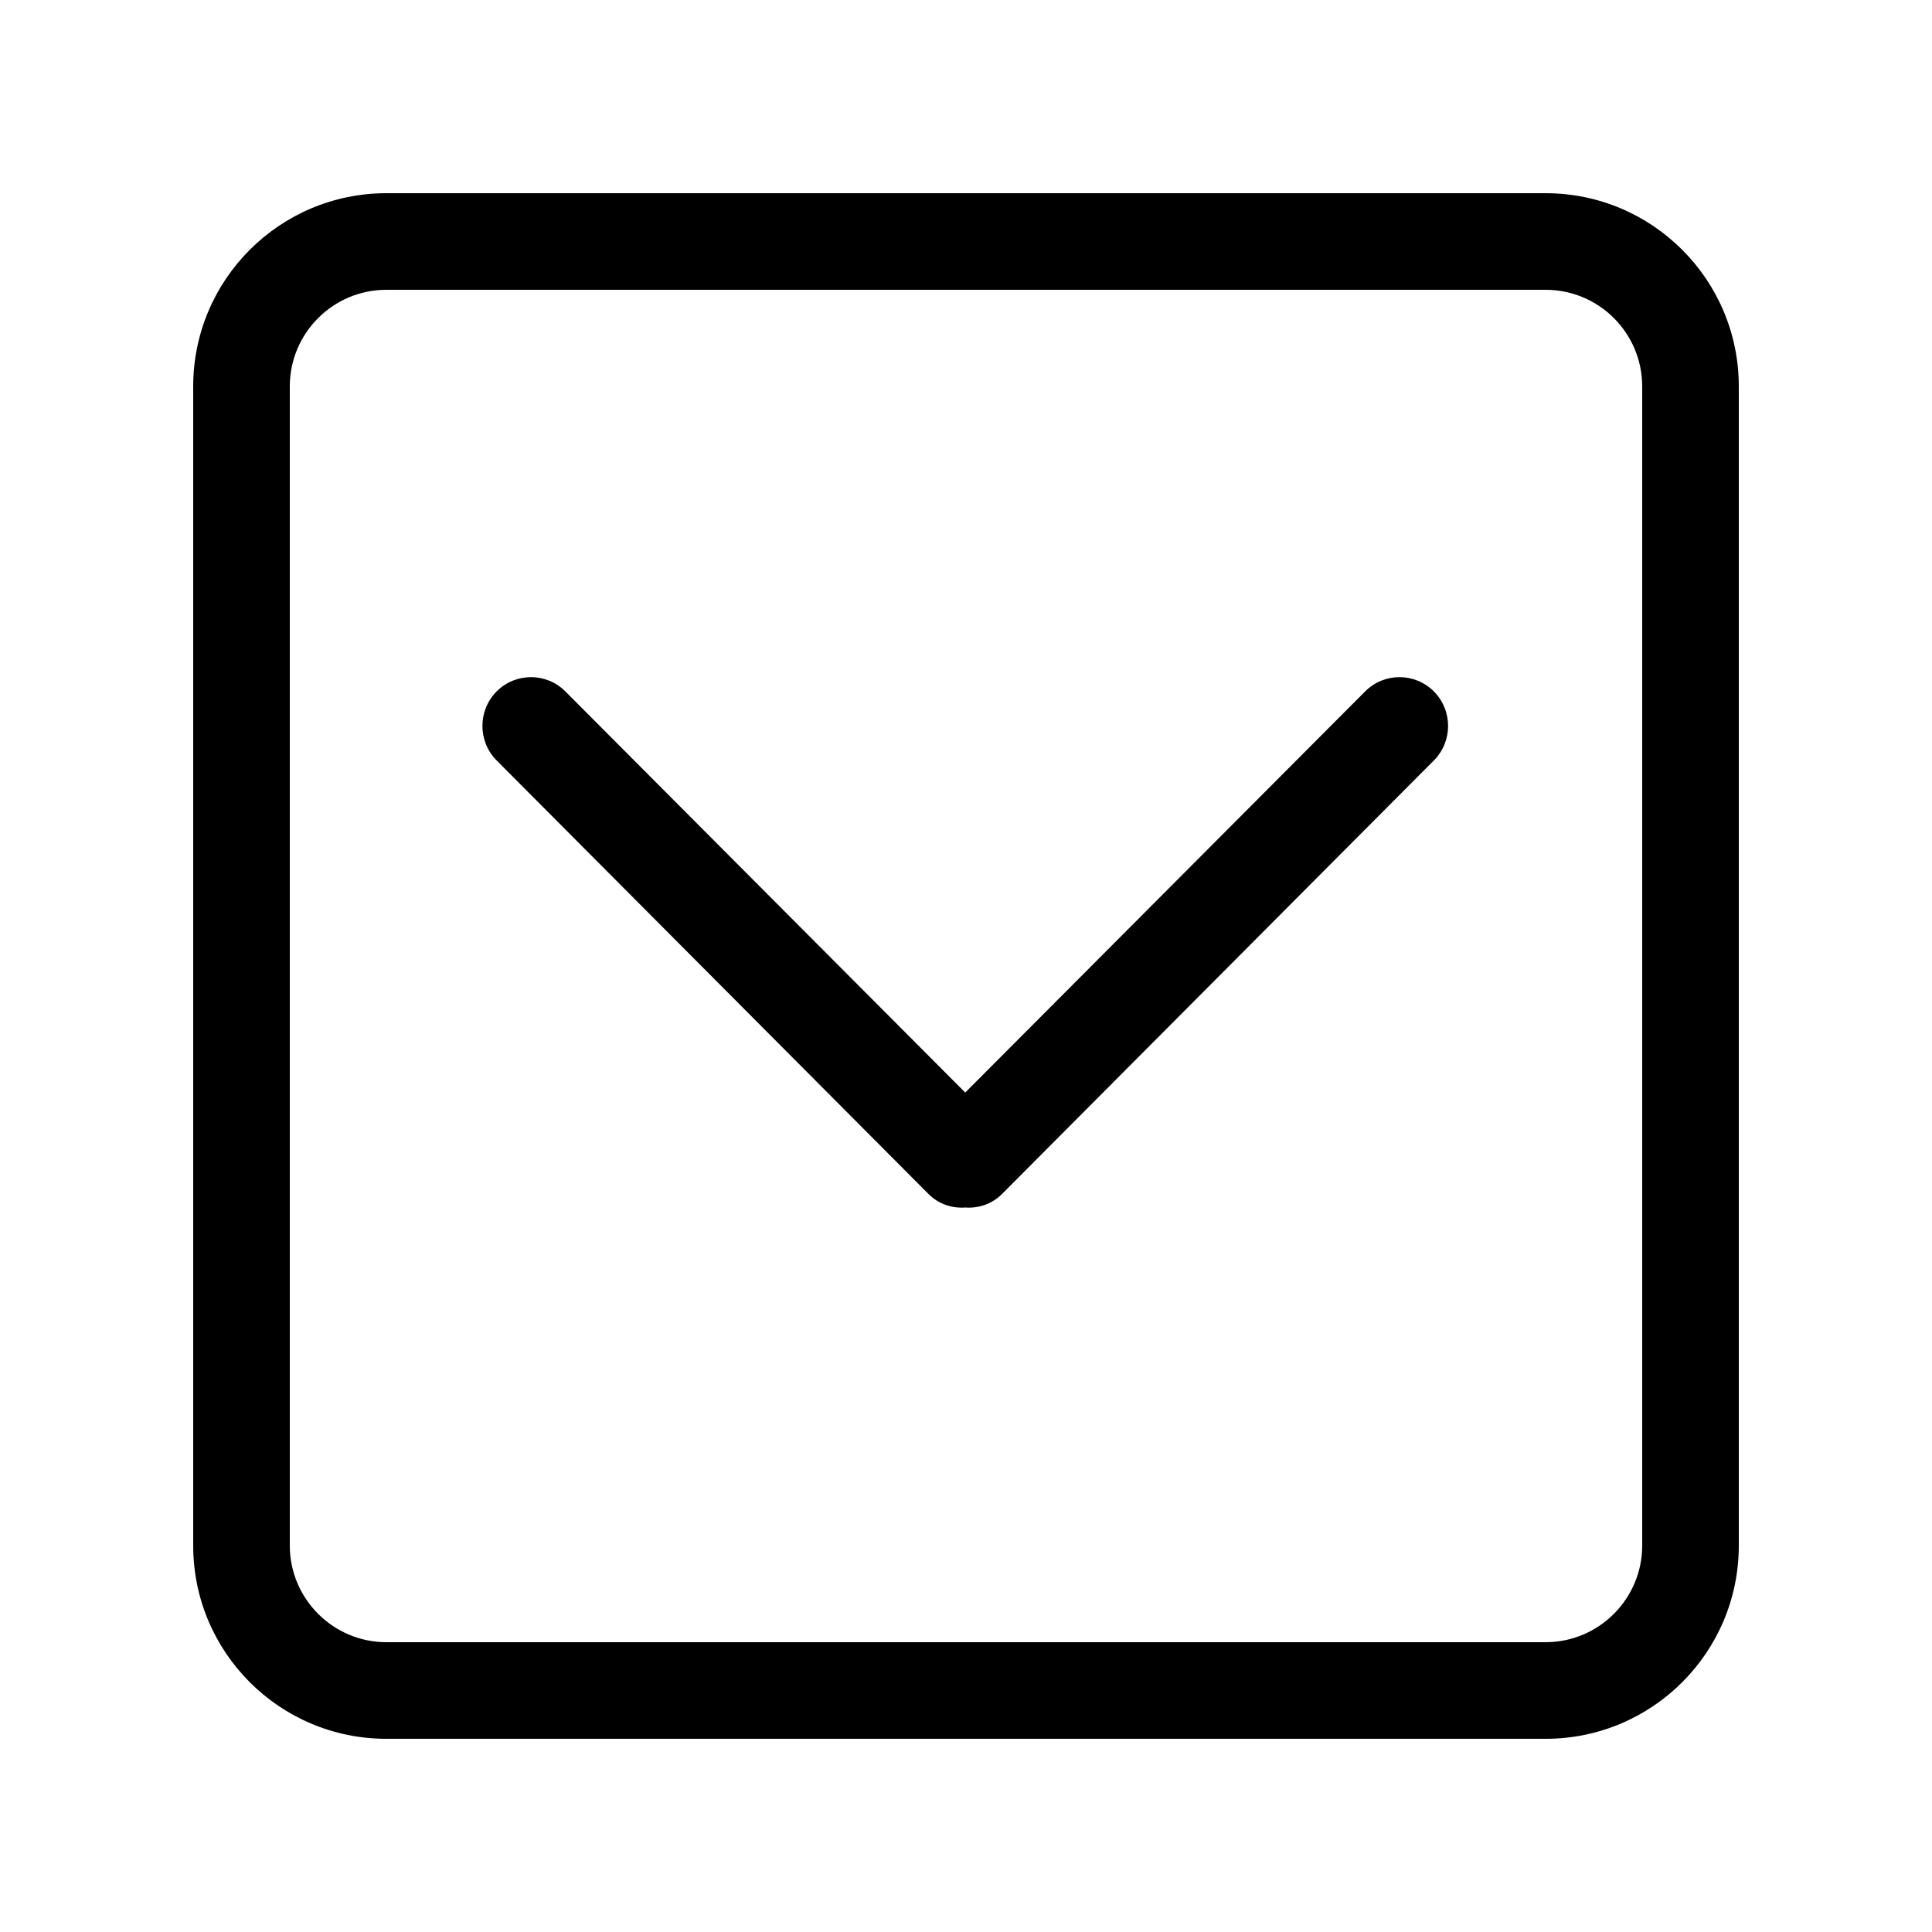 <!-- Generated by IcoMoon.io -->
<svg version="1.1" xmlns="http://www.w3.org/2000/svg" width="40" height="40" viewBox="0 0 40 40">
<title>bm-chevron-down-square1</title>
<path d="M34 32c0 1.1-0.896 2-2 2h-24c-1.104 0-2-0.9-2-2v-24c0-1.104 0.896-2 2-2h24c1.104 0 2 0.896 2 2v24zM32 4h-24c-2.209 0-4 1.791-4 4v24c0 2.21 1.791 4 4 4h24c2.209 0 4-1.79 4-4v-24c0-2.209-1.791-4-4-4v0zM28.264 14.315l-8.28 8.305-8.279-8.305c-0.392-0.394-1.030-0.394-1.423 0-0.392 0.395-0.392 1.035 0 1.429l8.941 8.976c0.209 0.21 0.487 0.3 0.761 0.28 0.275 0.020 0.553-0.070 0.762-0.28l8.941-8.976c0.392-0.394 0.392-1.034 0-1.429-0.394-0.394-1.031-0.394-1.423 0v0z"></path>
</svg>
